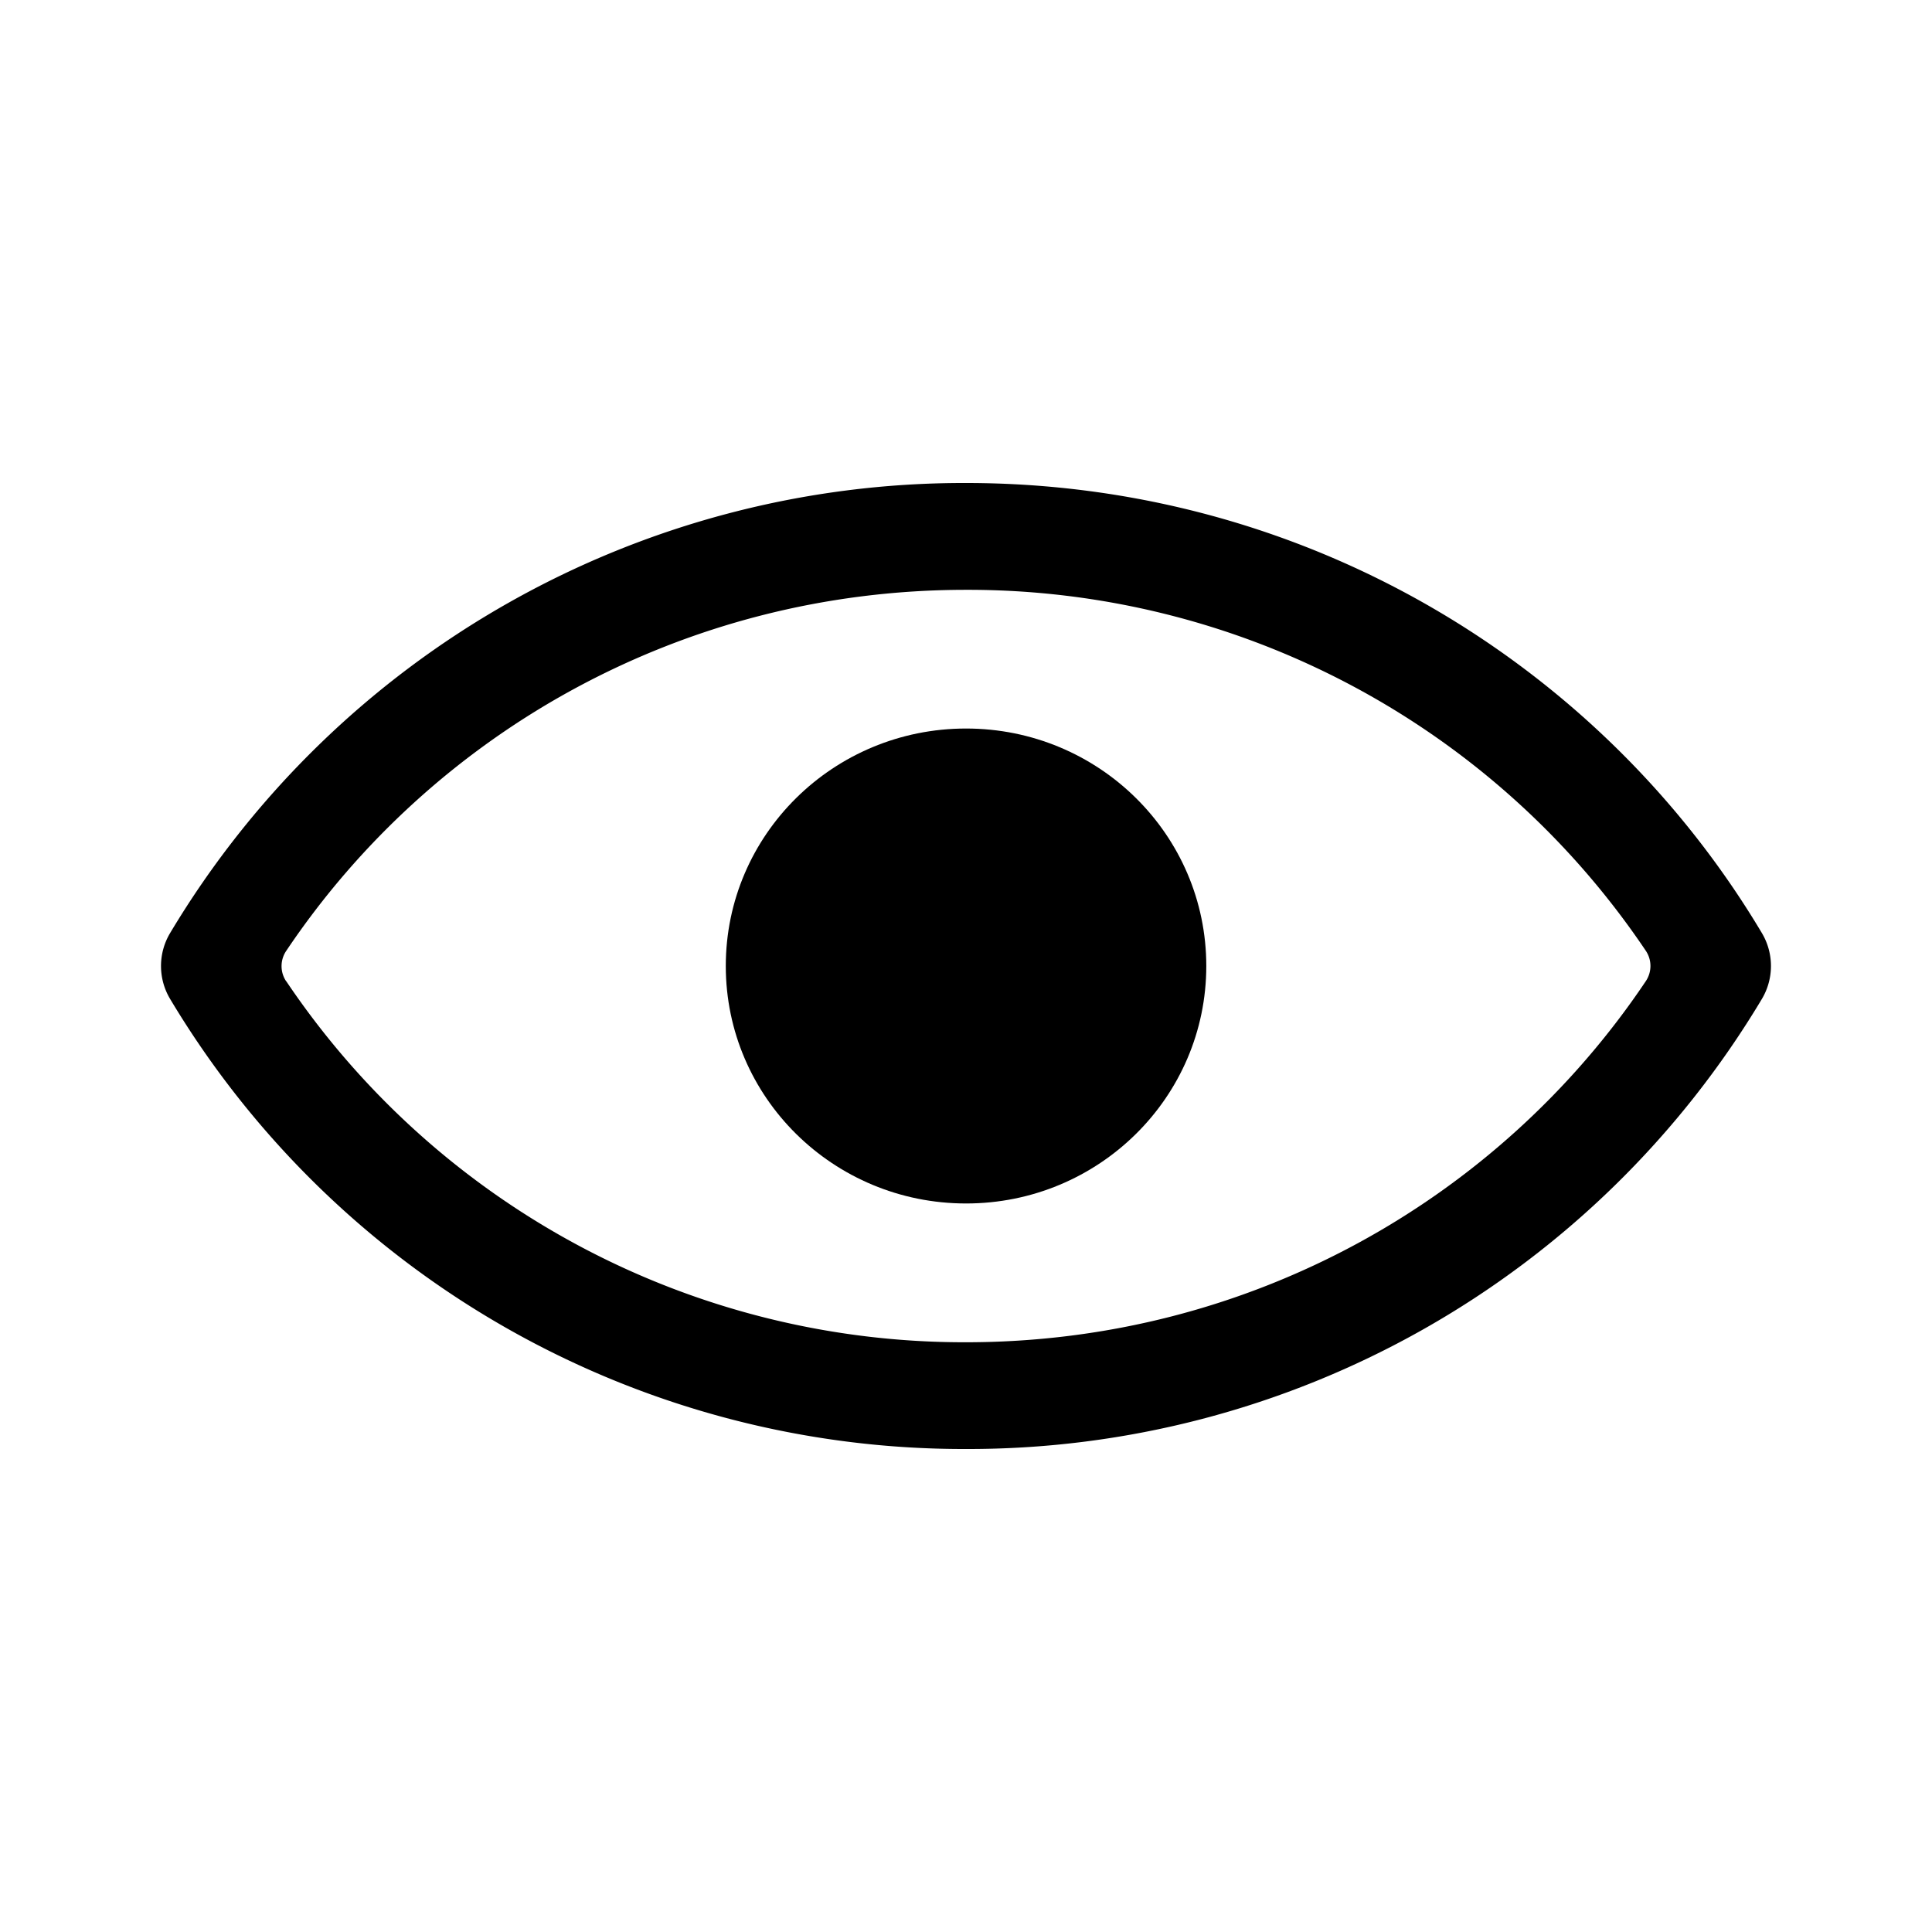 <svg xmlns="http://www.w3.org/2000/svg" width="24" height="24"><path d="M14.985 12c0 1.63-1.336 2.95-2.984 2.95-1.649 0-2.985-1.32-2.985-2.95 0-1.63 1.336-2.95 2.985-2.95 1.648 0 2.984 1.32 2.984 2.95z"/><path fill-rule="evenodd" d="M12 6c4.212 0 7.893 2.245 9.887 5.591a.8.8 0 010 .818A11.487 11.487 0 0112 18a11.487 11.487 0 01-9.887-5.591.797.797 0 010-.818A11.487 11.487 0 0112 6zm-8.445 6.188A10.147 10.147 0 0012 16.674c3.525 0 6.63-1.78 8.445-4.486a.338.338 0 000-.377A10.147 10.147 0 0012 7.327c-3.525 0-6.63 1.78-8.445 4.486a.338.338 0 000 .377z"/></svg>